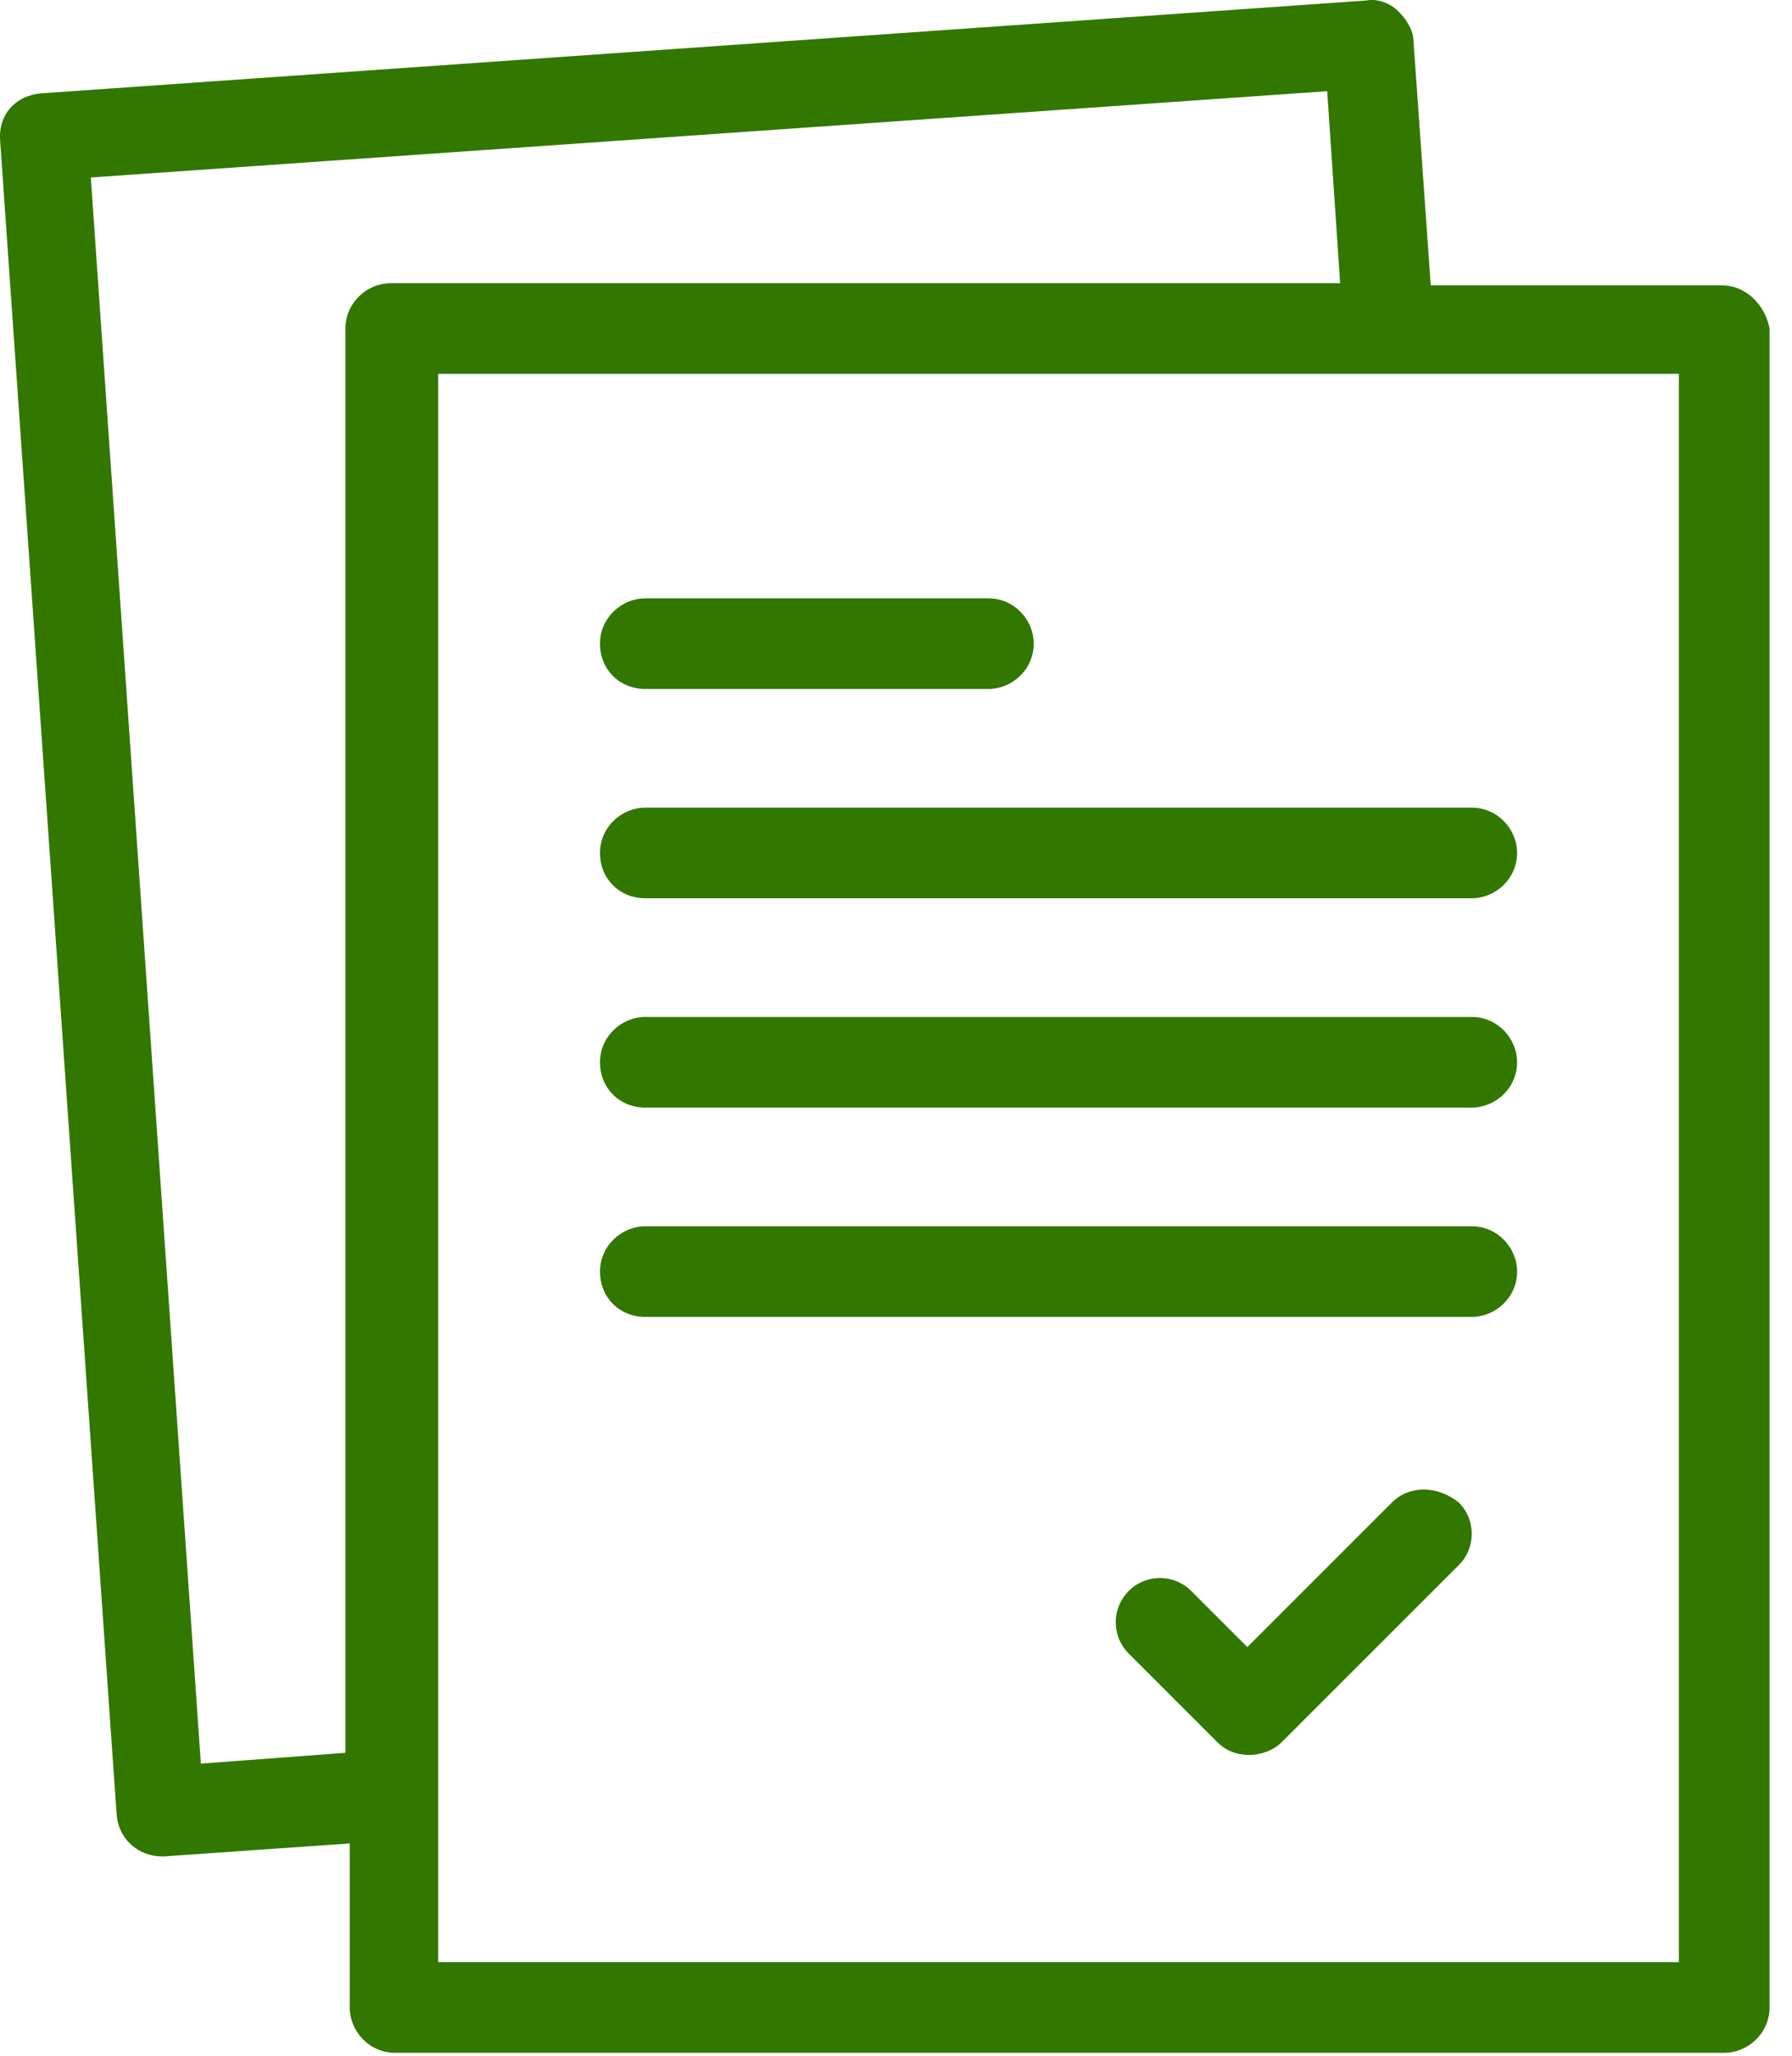 <svg width="34" height="39" viewBox="0 0 34 39" fill="none" xmlns="http://www.w3.org/2000/svg">
<g clip-path="url(#clip0)">
<path d="M32.673 5.414H27.146L26.819 0.788C26.819 0.584 26.696 0.379 26.532 0.215C26.368 0.051 26.123 -0.031 25.918 0.01L0.781 1.771C0.29 1.812 -0.037 2.18 0.003 2.671L2.214 34.44C2.255 34.891 2.624 35.218 3.074 35.218H3.115L6.636 34.972V38.084C6.636 38.534 7.004 38.944 7.495 38.944H32.714C33.164 38.944 33.574 38.575 33.574 38.084V6.233C33.492 5.783 33.123 5.414 32.673 5.414ZM3.811 33.458L1.723 3.367L25.181 1.73L25.427 5.373H7.413C6.963 5.373 6.554 5.742 6.554 6.233V33.253L3.811 33.458ZM31.813 37.224H8.314V7.093H31.854V37.224H31.813Z" fill="#327700"/>
<path d="M26.409 28.504L23.666 31.247L22.602 30.183C22.274 29.855 21.742 29.855 21.415 30.183C21.087 30.51 21.087 31.042 21.415 31.37L23.093 33.048C23.257 33.212 23.462 33.294 23.707 33.294C23.912 33.294 24.158 33.212 24.321 33.048L27.678 29.692C28.006 29.364 28.006 28.832 27.678 28.504C27.269 28.177 26.737 28.177 26.409 28.504Z" fill="#327700"/>
<path d="M12.244 13.07H18.754C19.204 13.07 19.613 12.702 19.613 12.21C19.613 11.76 19.245 11.351 18.754 11.351H12.244C11.794 11.351 11.384 11.719 11.384 12.21C11.384 12.702 11.753 13.07 12.244 13.07Z" fill="#327700"/>
<path d="M12.244 17.041H27.924C28.374 17.041 28.784 16.673 28.784 16.181C28.784 15.731 28.415 15.322 27.924 15.322H12.244C11.794 15.322 11.384 15.69 11.384 16.181C11.384 16.673 11.753 17.041 12.244 17.041Z" fill="#327700"/>
<path d="M12.244 21.012H27.924C28.374 21.012 28.784 20.644 28.784 20.152C28.784 19.702 28.415 19.293 27.924 19.293H12.244C11.794 19.293 11.384 19.661 11.384 20.152C11.384 20.644 11.753 21.012 12.244 21.012Z" fill="#327700"/>
<path d="M12.244 24.983H27.924C28.374 24.983 28.784 24.615 28.784 24.124C28.784 23.673 28.415 23.264 27.924 23.264H12.244C11.794 23.264 11.384 23.632 11.384 24.124C11.384 24.615 11.753 24.983 12.244 24.983Z" fill="#327700"/>
</g>
<defs>
<clipPath id="clip0">
<rect width="34" height="39" fill="white"/>
</clipPath>
</defs>
</svg>
